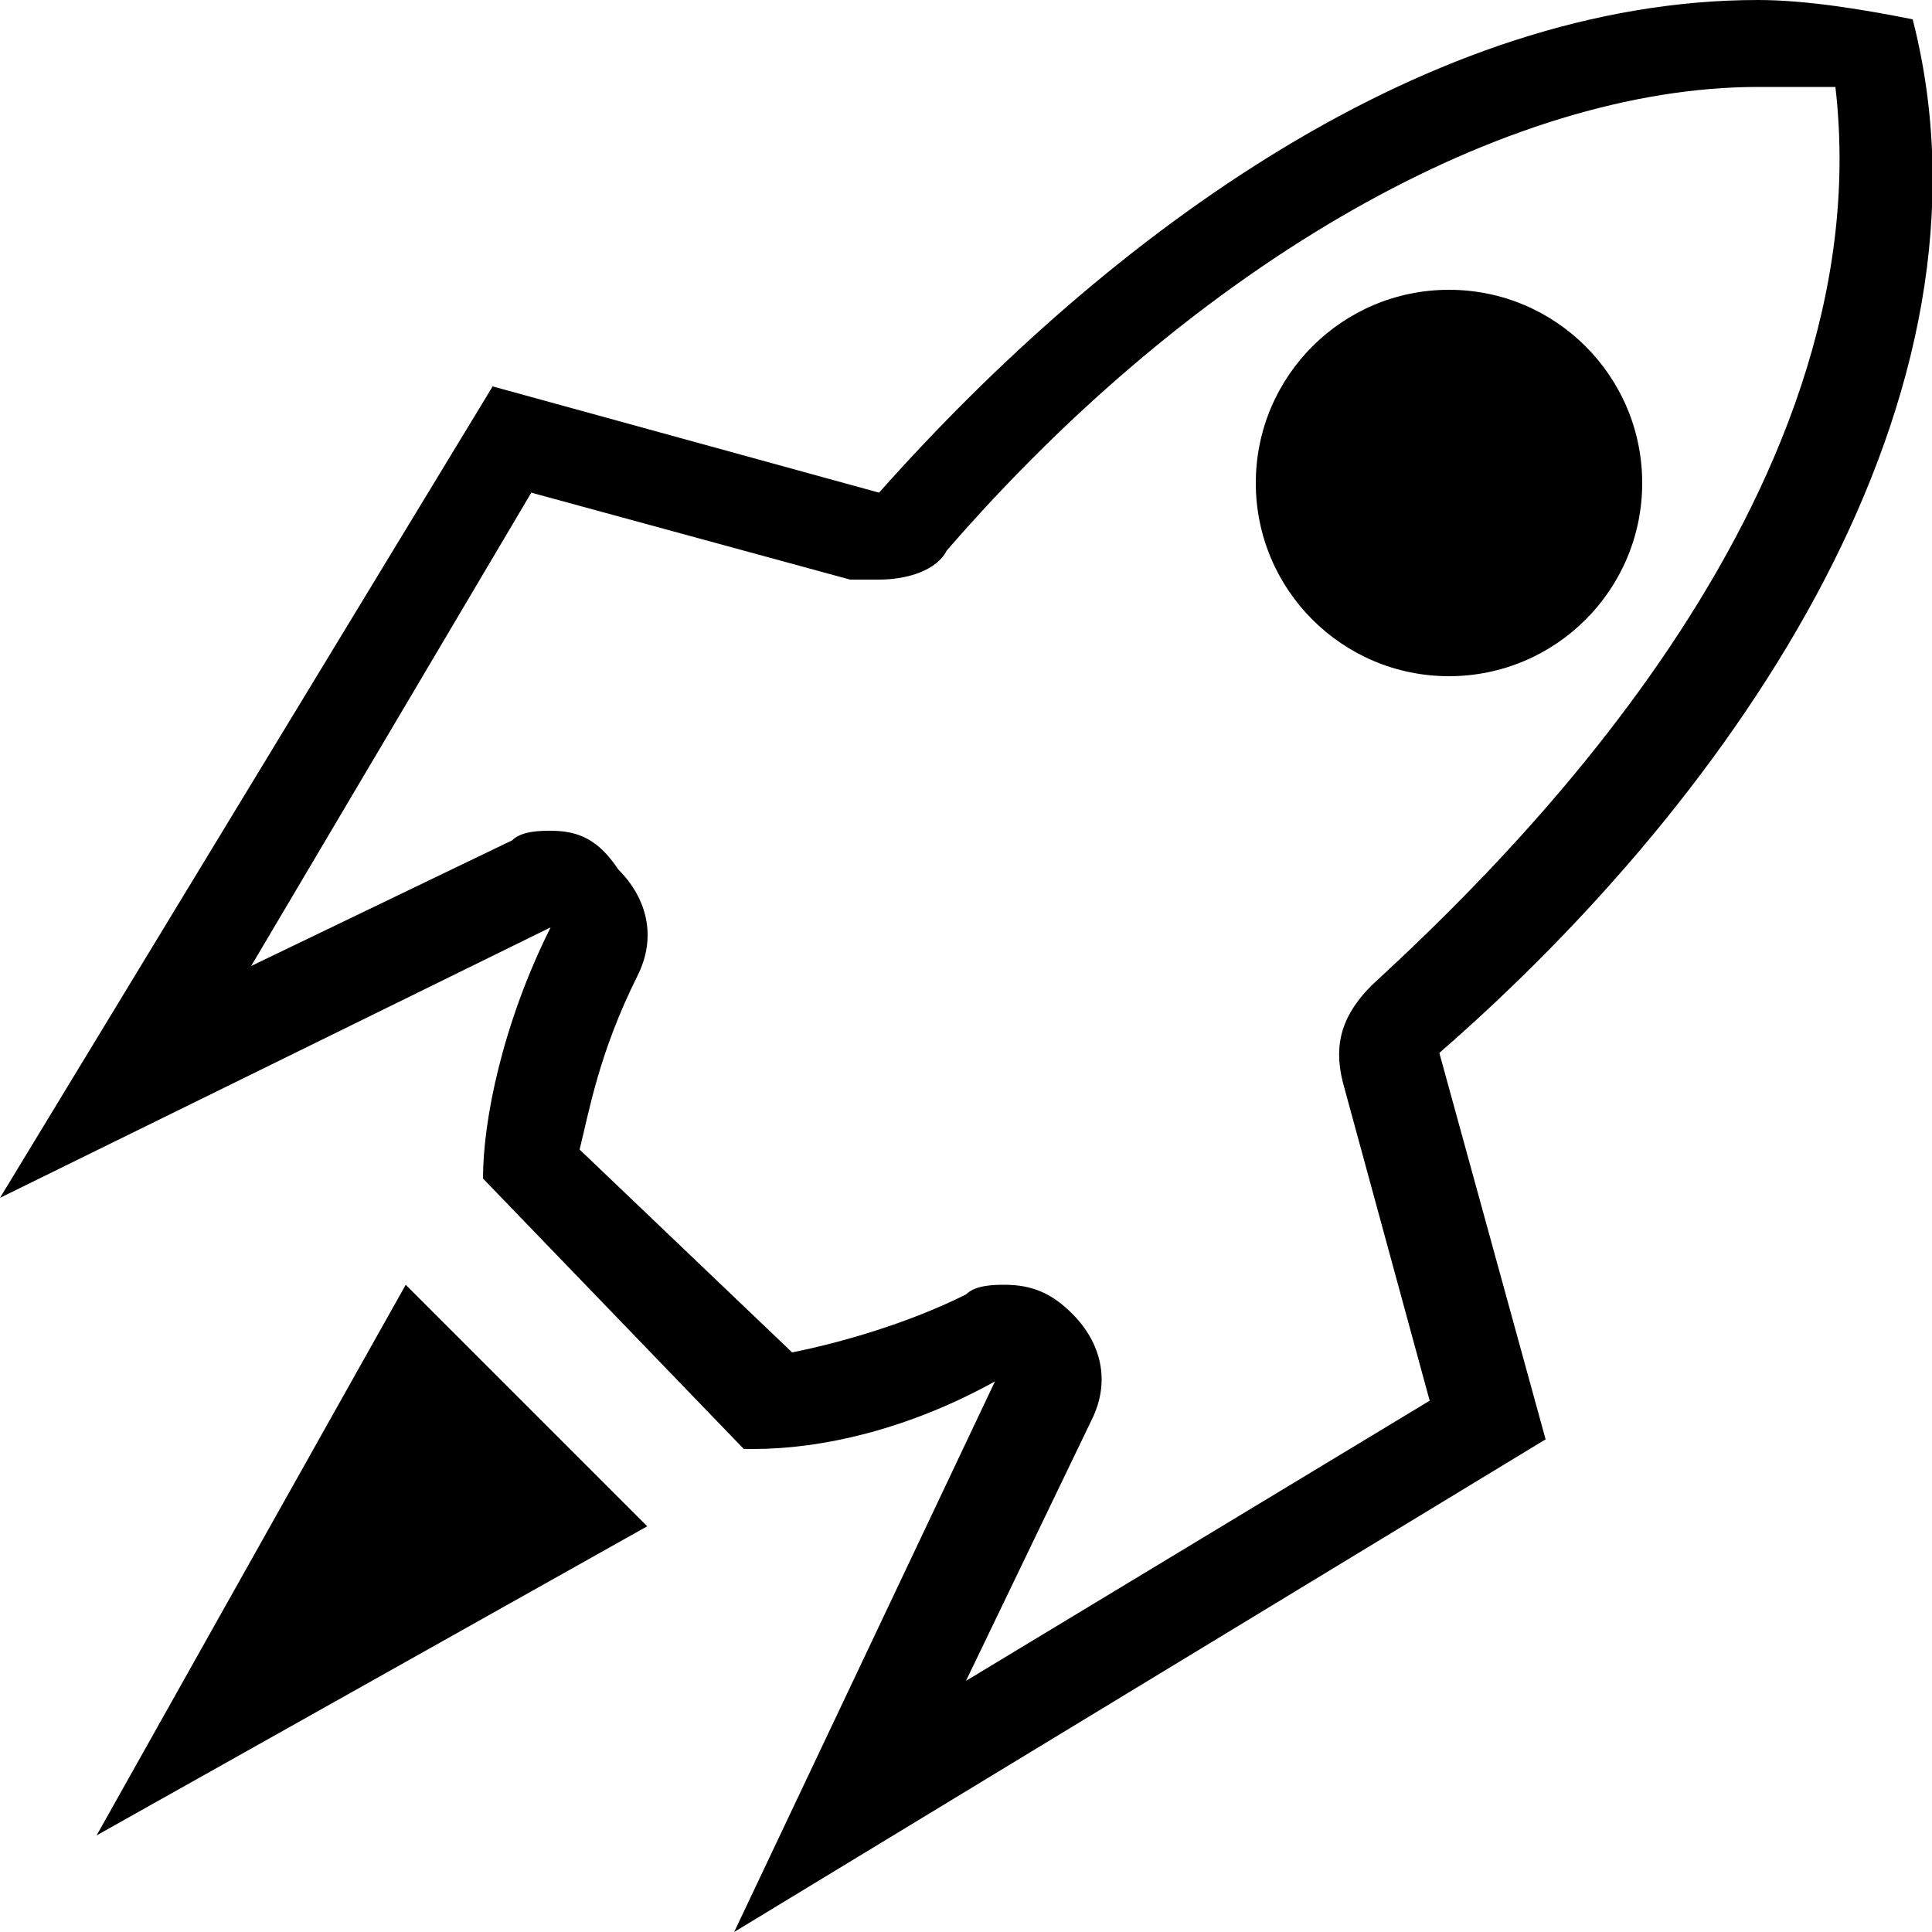 <svg xmlns="http://www.w3.org/2000/svg" height="20" viewBox="0 0 20 20"><path d="M1 19l5.7-3.2-2.5-2.5z"/><path d="M19.8.2c-.5-.1-1.1-.2-1.6-.2-3.4 0-6.7 2.4-9.1 5.1L5.1 4 0 12.4l5.7-2.8c-.5 1-.7 2-.7 2.6L7.7 15h.1c.7 0 1.6-.2 2.5-.7L7.6 20l8.4-5.1-1.1-4C18 8.2 20.8 4.1 19.8.2zm-5.6 10c-.3.3-.4.6-.3 1l.9 3.3-4.8 2.9 1.3-2.7c.2-.4.1-.8-.2-1.1-.2-.2-.4-.3-.7-.3-.1 0-.3 0-.4.1-.6.3-1.3.5-1.8.6L6 11.9c.1-.4.2-1 .6-1.8.2-.4.1-.8-.2-1.1-.2-.3-.4-.4-.7-.4-.1 0-.3 0-.4.1L2.6 10l2.9-4.9 3.3.9h.3c.3 0 .6-.1.7-.3 2.6-3 5.8-4.8 8.4-4.8h.8c.5 4.3-3.5 8.1-4.8 9.3z"/><circle cx="15" cy="5" r="2"/></svg>